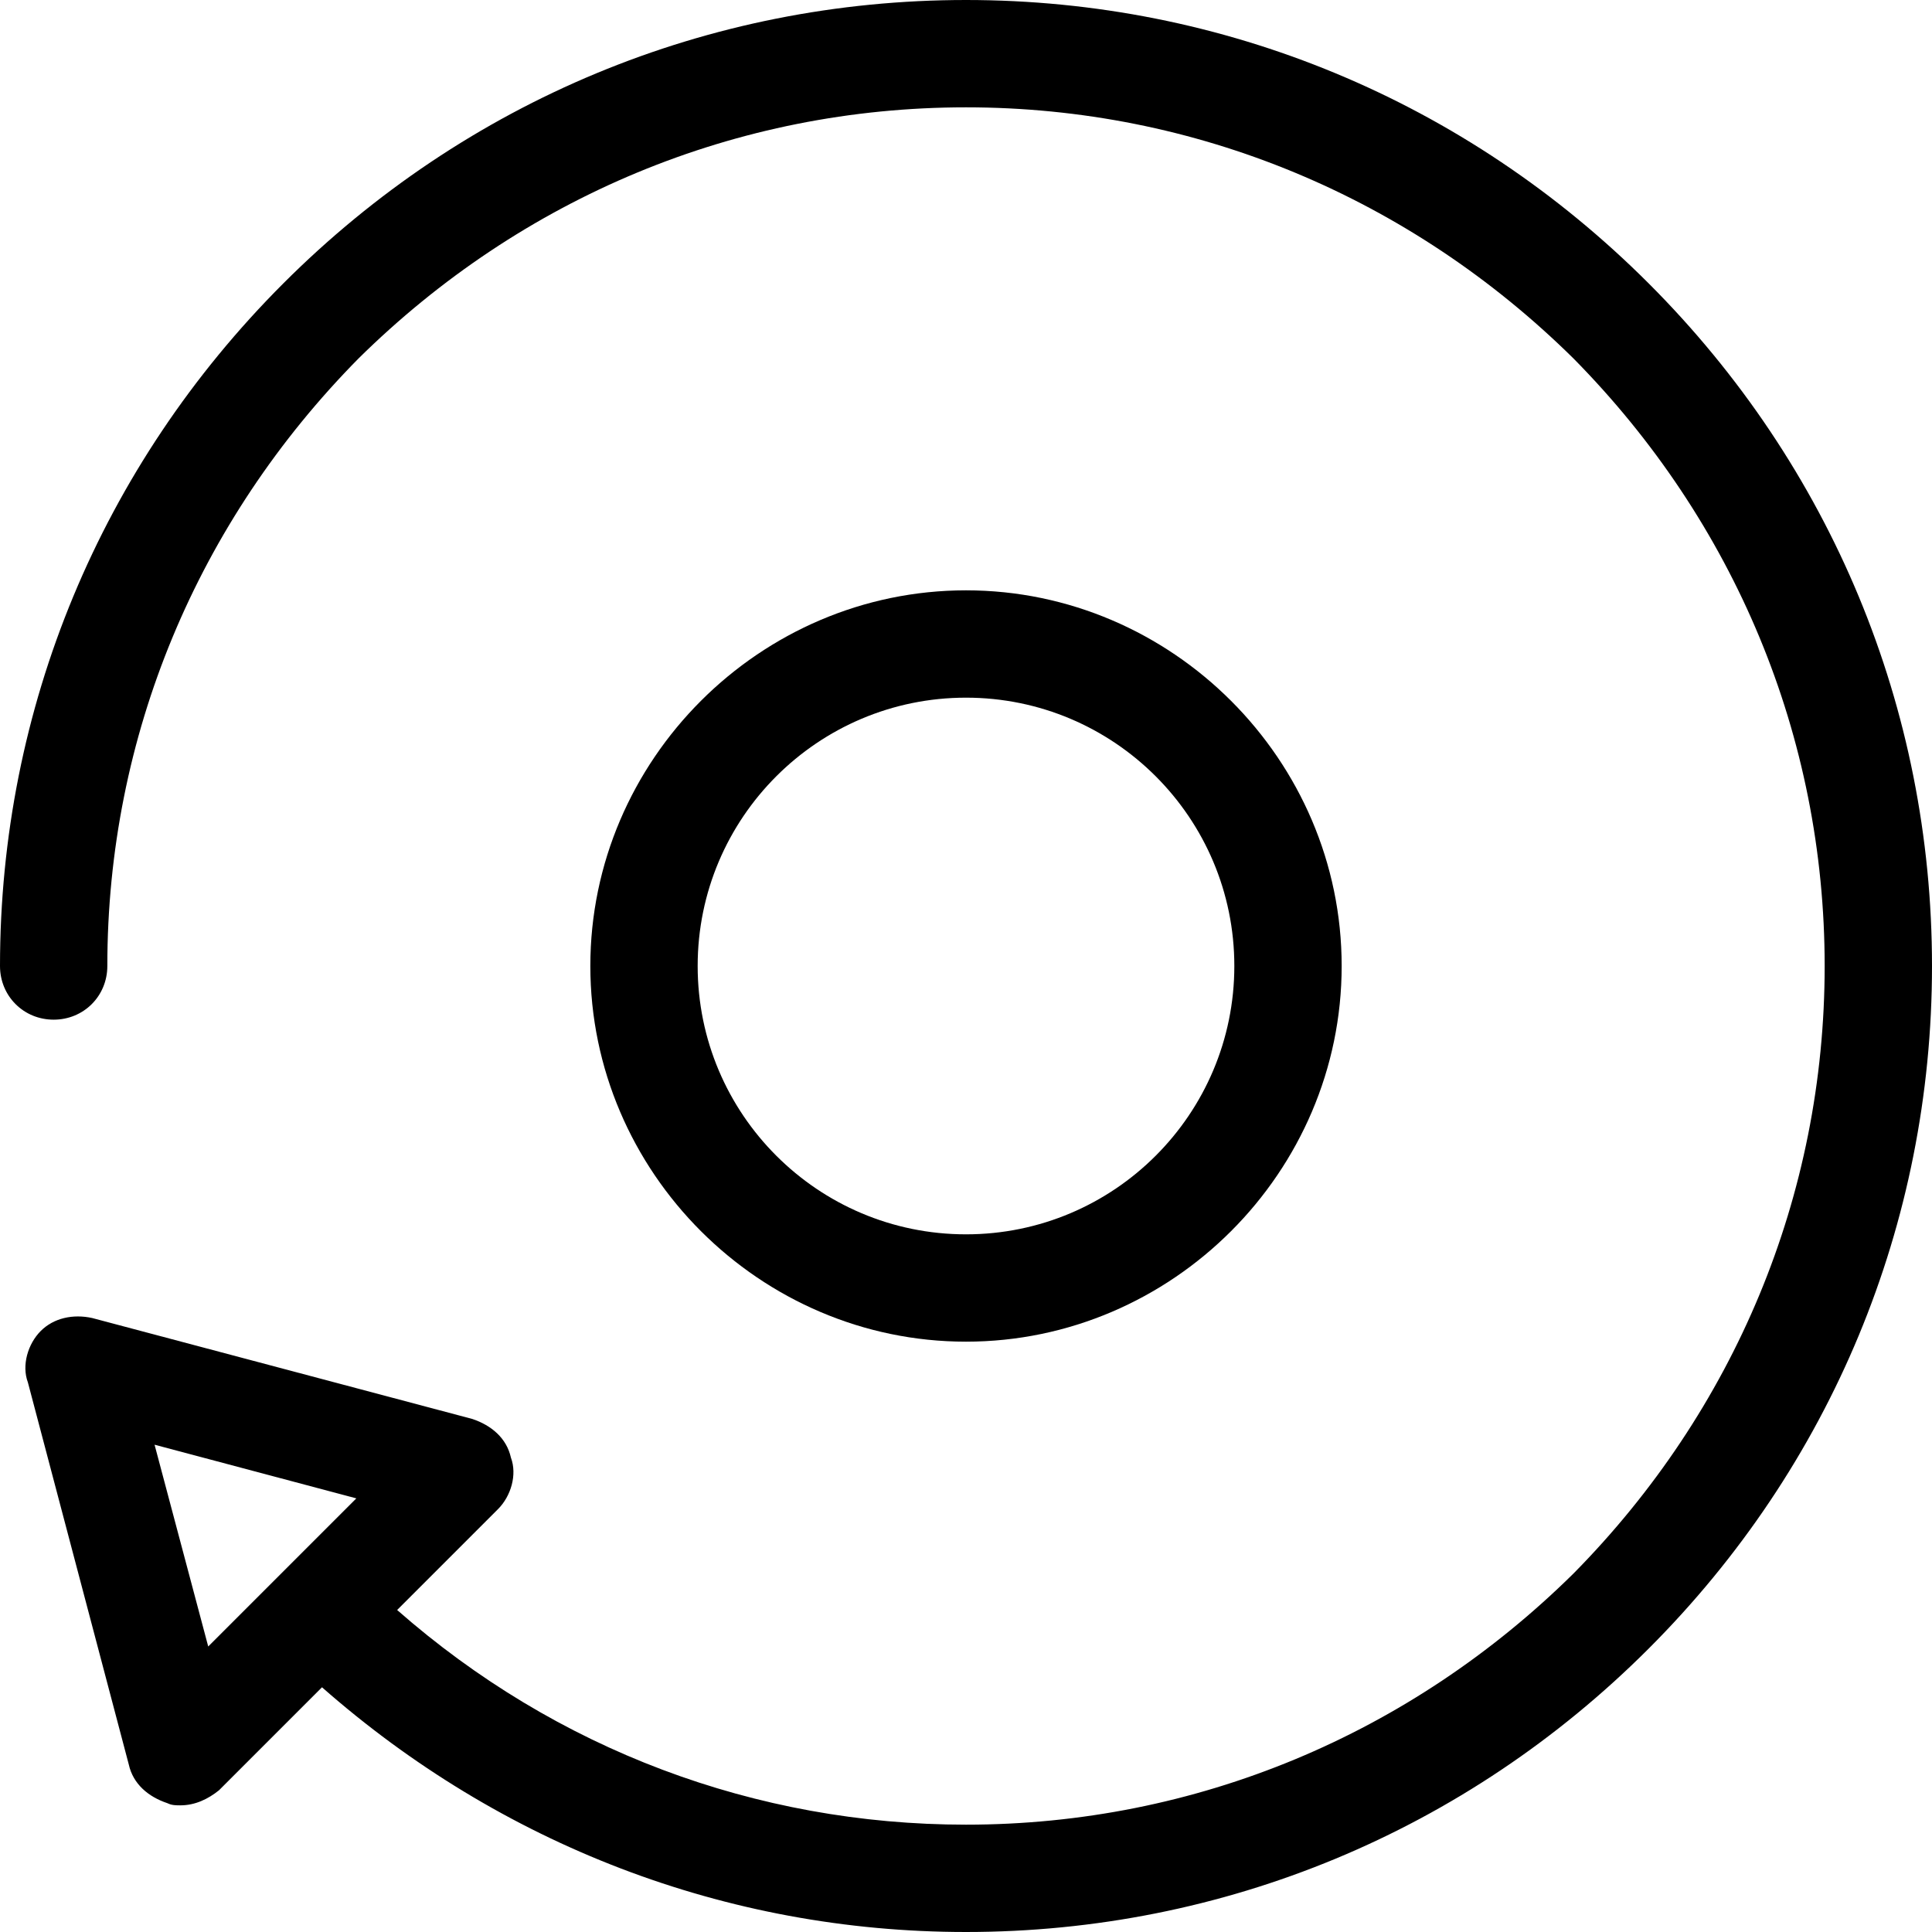 <?xml version="1.0" encoding="UTF-8" standalone="no"?>
<svg
   xmlns:dc="http://purl.org/dc/elements/1.1/"
   xmlns:cc="http://creativecommons.org/ns#"
   xmlns:rdf="http://www.w3.org/1999/02/22-rdf-syntax-ns#"
   xmlns:svg="http://www.w3.org/2000/svg"
   xmlns="http://www.w3.org/2000/svg"
   xmlns:sodipodi="http://sodipodi.sourceforge.net/DTD/sodipodi-0.dtd"
   xmlns:inkscape="http://www.inkscape.org/namespaces/inkscape"
   version="1.1"
   x="0px"
   y="0px"
   viewBox="0 0 90 90"
   enable-background="new 0 0 100 100"
   xml:space="preserve"
   id="svg10"
   sodipodi:docname="rotate.svg"
   width="90"
   height="90"
   inkscape:version="0.92.3 (2405546, 2018-03-11)"><defs
     id="defs14" /><sodipodi:namedview
     pagecolor="#ffffff"
     bordercolor="#666666"
     borderopacity="1"
     objecttolerance="10"
     gridtolerance="10"
     guidetolerance="10"
     inkscape:pageopacity="0"
     inkscape:pageshadow="2"
     inkscape:window-width="865"
     inkscape:window-height="480"
     id="namedview12"
     showgrid="false"
     fit-margin-top="0"
     fit-margin-left="0"
     fit-margin-right="0"
     fit-margin-bottom="0"
     inkscape:zoom="1.888"
     inkscape:cx="45"
     inkscape:cy="32.5"
     inkscape:window-x="0"
     inkscape:window-y="48"
     inkscape:window-maximized="0"
     inkscape:current-layer="svg10" /><path
     d="M 45,0 C 33,0 21.7,4.7 13.2,13.2 4.7,21.7 0,33 0,45 0,46.4 1.1,47.5 2.5,47.5 3.9,47.5 5,46.4 5,45 5,34.3 9.2,24.3 16.7,16.7 24.3,9.2 34.3,5 45,5 55.7,5 65.7,9.2 73.3,16.7 80.8,24.3 85,34.3 85,45 85,55.7 80.8,65.7 73.3,73.3 65.7,80.8 55.7,85 45,85 35.2,85 25.9,81.5 18.5,75 l 4.7,-4.7 c 0.6,-0.6 0.9,-1.6 0.6,-2.4 C 23.6,67 22.9,66.4 22,66.1 L 4.3,61.4 C 3.4,61.2 2.5,61.4 1.9,62 1.3,62.6 1,63.6 1.3,64.4 L 6,82.2 c 0.2,0.9 0.9,1.5 1.8,1.8 0.2,0.1 0.4,0.1 0.6,0.1 0.7,0 1.3,-0.3 1.8,-0.7 L 15,78.6 C 23.3,85.9 33.8,90 45,90 57,90 68.3,85.3 76.8,76.8 85.3,68.3 90,57 90,45 90,33 85.3,21.7 76.8,13.2 68.3,4.7 57,0 45,0 Z M 9.7,76.7 7.2,67.3 l 9.4,2.5 z"
     id="path2"
     inkscape:connector-curvature="0" /><path
     d="m 62.5,45 c 0,-9.6 -7.9,-17.5 -17.5,-17.5 -9.6,0 -17.5,7.9 -17.5,17.5 0,9.6 7.9,17.5 17.5,17.5 9.6,0 17.5,-7.9 17.5,-17.5 z m -30,0 c 0,-6.9 5.6,-12.5 12.5,-12.5 6.9,0 12.5,5.6 12.5,12.5 0,6.9 -5.6,12.5 -12.5,12.5 -6.9,0 -12.5,-5.6 -12.5,-12.5 z"
     id="path4"
     inkscape:connector-curvature="0" /></svg>